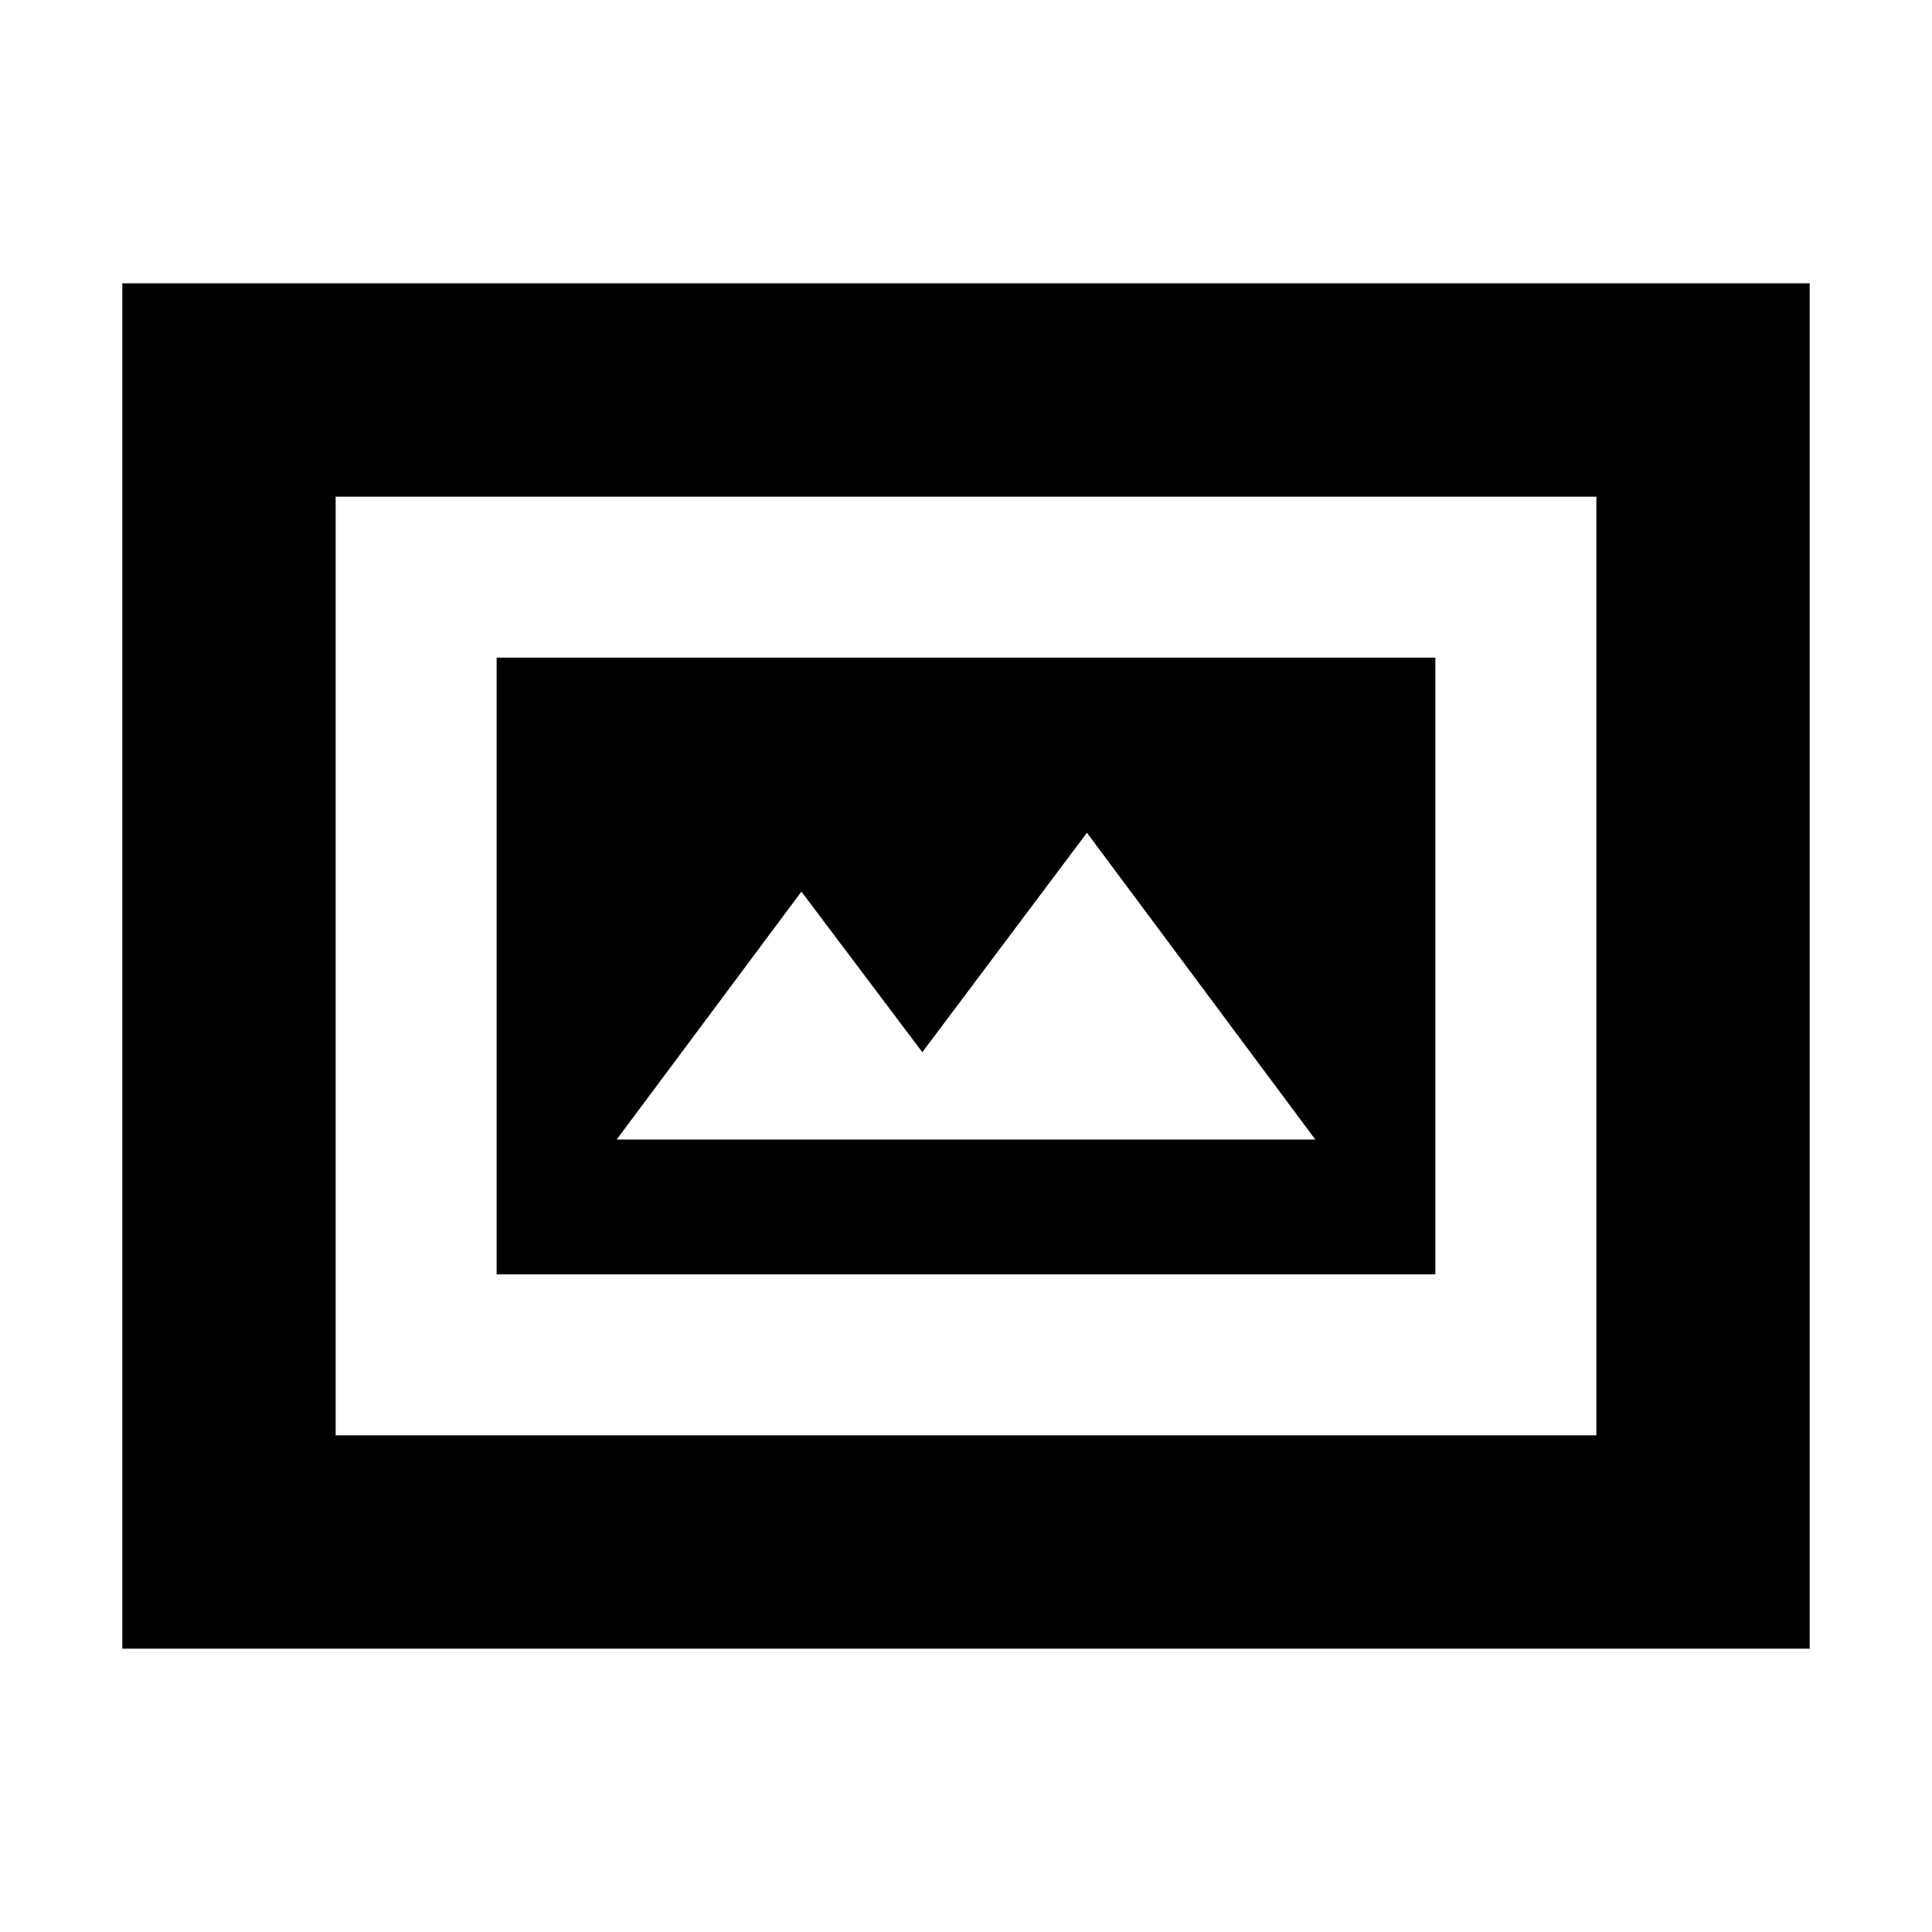 <svg xmlns="http://www.w3.org/2000/svg" height="24" viewBox="0 -960 960 960" width="24"><path d="M246.78-326.78h466.44v-306.44H246.78v306.44Zm59.65-67 91.79-123.18 60.08 79.79 81.79-109.05 113.48 152.44H306.43Zm-245.65 253v-678.44h838.44v678.44H60.78Zm106-106h626.44v-466.44H166.78v466.44Zm0 0v-466.44 466.44Z"/></svg>